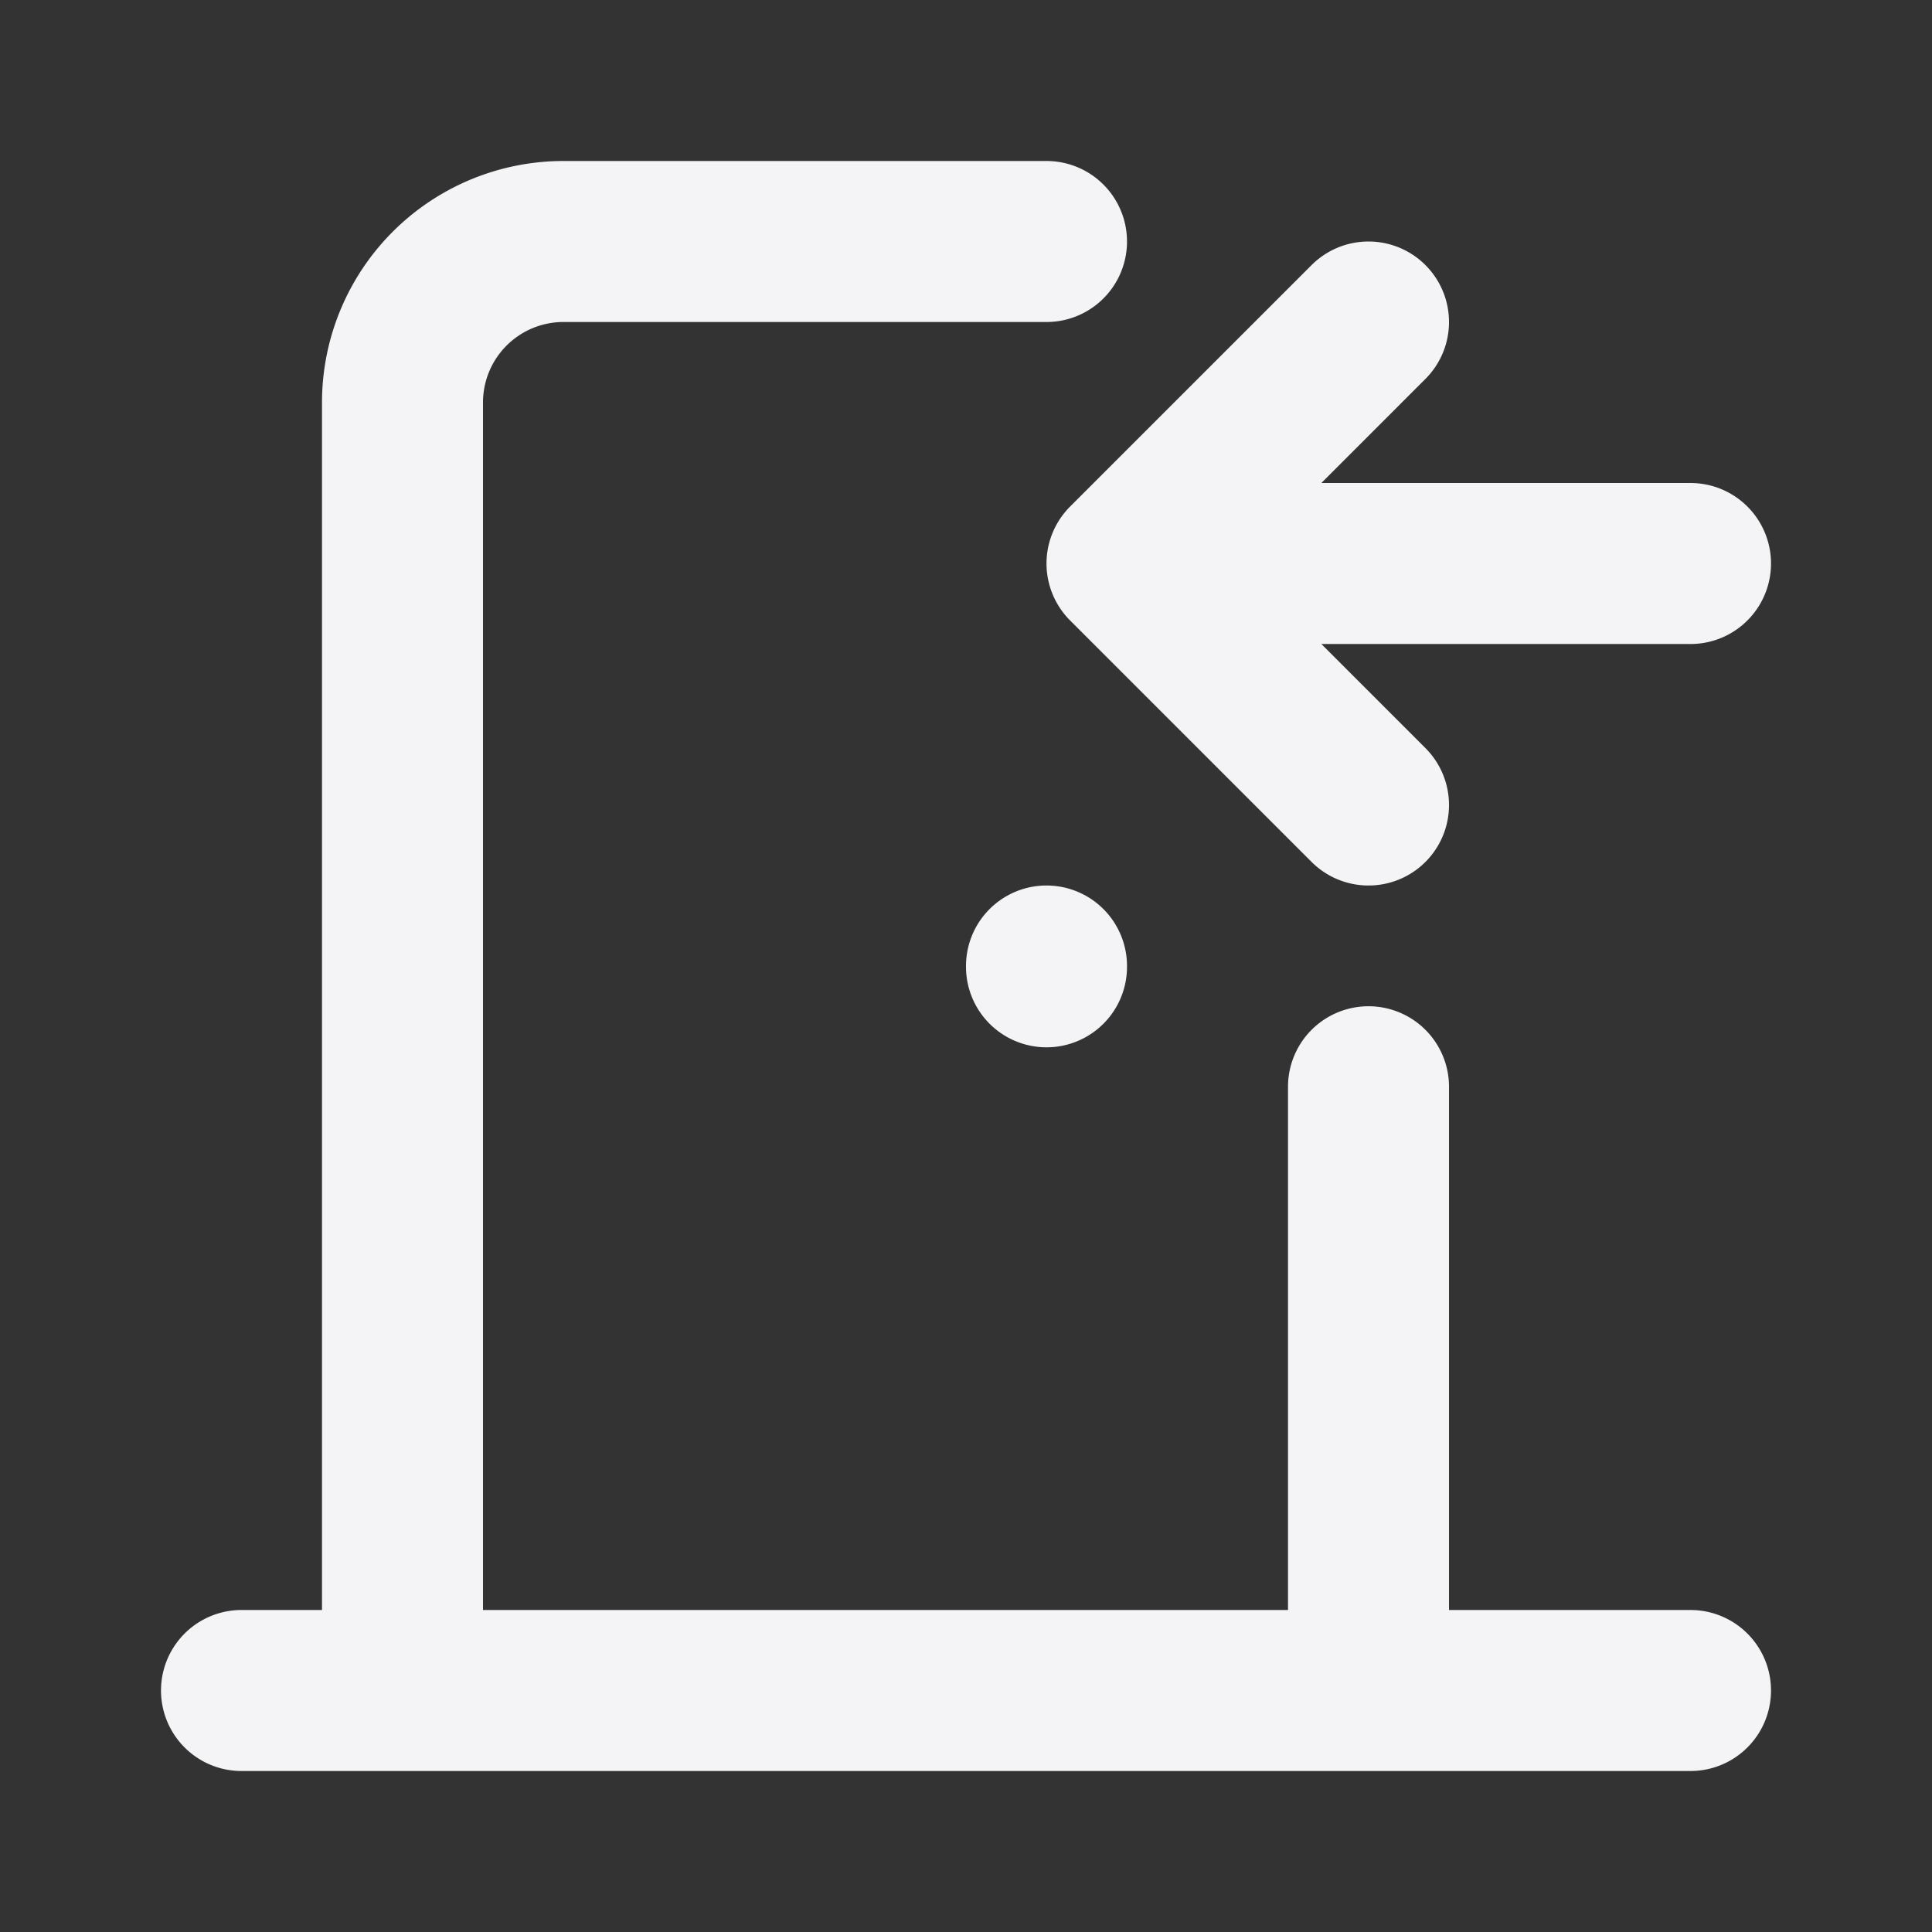 <svg fill="none" height="24" stroke="#f4f4f7" stroke-linecap="round" stroke-linejoin="round" stroke-width="2" width="24" xmlns="http://www.w3.org/2000/svg"><rect width="100%" height="100%" fill="#333333" stroke="none"/><path d="m0 0h24v24h-24z" stroke="none"/><path d="m13 12v.01m-10 8.99h18m-16 0v-16a2 2 0 0 1 2-2h6m4 10.5v7.5m4-14h-7m3-3-3 3 3 3"/></svg>